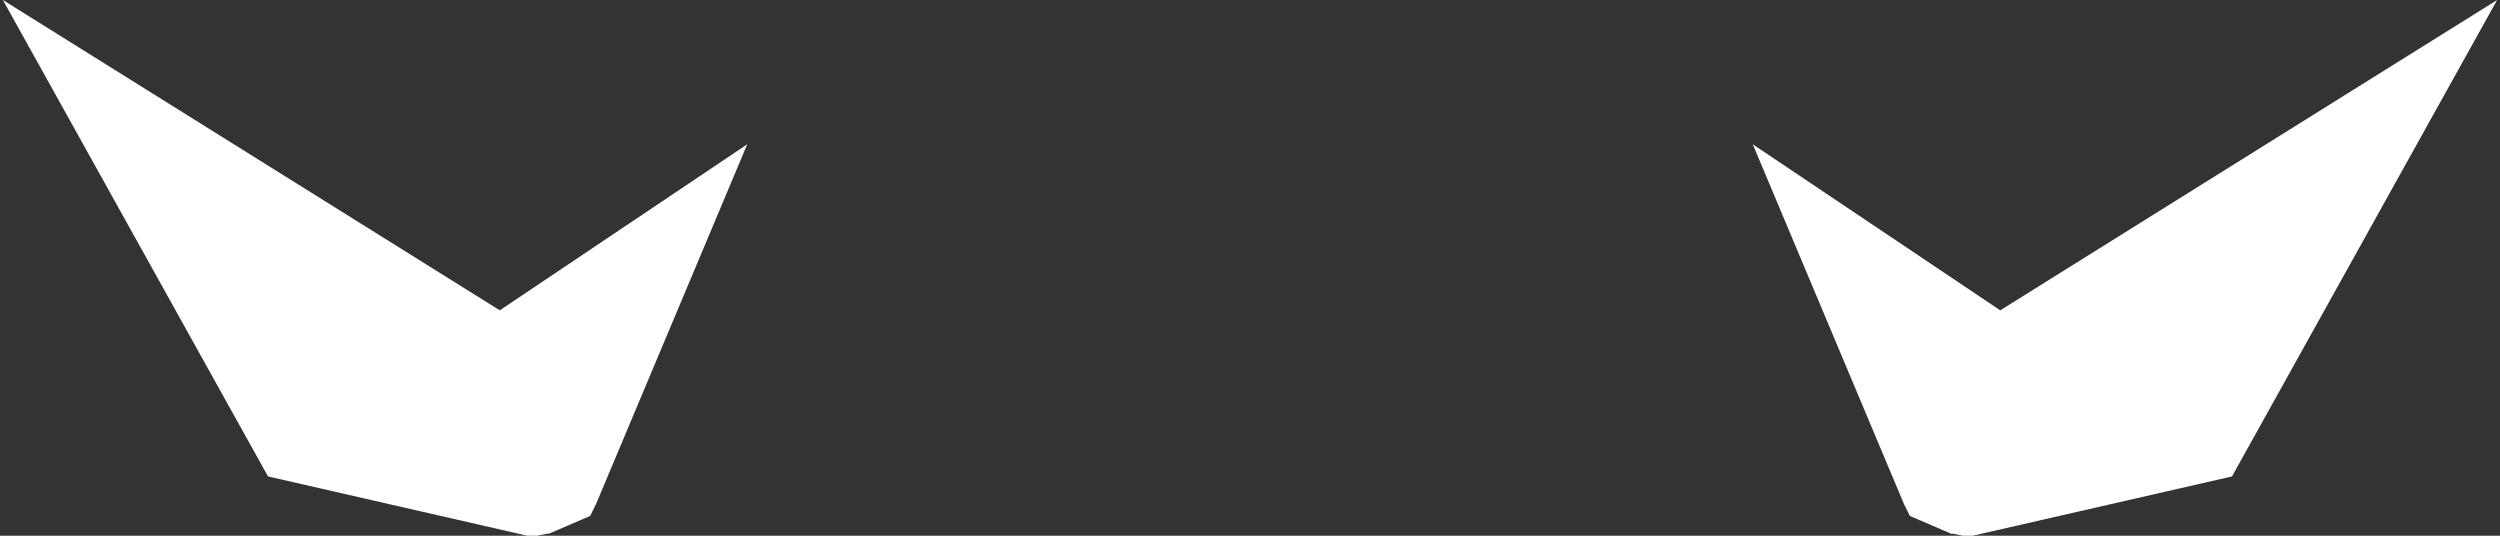 <?xml version="1.0" encoding="UTF-8"?>
<svg xmlns="http://www.w3.org/2000/svg" xmlns:xlink="http://www.w3.org/1999/xlink" width="126pt" height="27pt" viewBox="0 0 126 27" version="1.1">
<rect x="0" y="0" width="126" height="27" fill="#333333" stroke="none"/>
<g id="surface1">
<path style=" stroke:none;fill-rule:nonzero;fill:rgb(100%,100%,100%);fill-opacity:1;" d="M 26.773 27 L 26.574 27 L 13.508 24.012 L 0.145 0 L 25.188 15.641 L 37.66 7.273 L 30.039 25.406 L 29.742 26.004 L 27.664 26.898 L 27.562 26.898 L 27.07 27 L 26.773 27 "/>
<path style=" stroke:none;fill-rule:nonzero;fill:rgb(100%,100%,100%);fill-opacity:1;" d="M 99.227 27 L 98.93 27 L 98.438 26.898 L 98.336 26.898 L 96.258 26.004 L 95.961 25.406 L 88.34 7.273 L 100.812 15.641 L 125.855 0 L 112.492 24.012 L 99.426 27 L 99.227 27 "/>
</g>
</svg>
